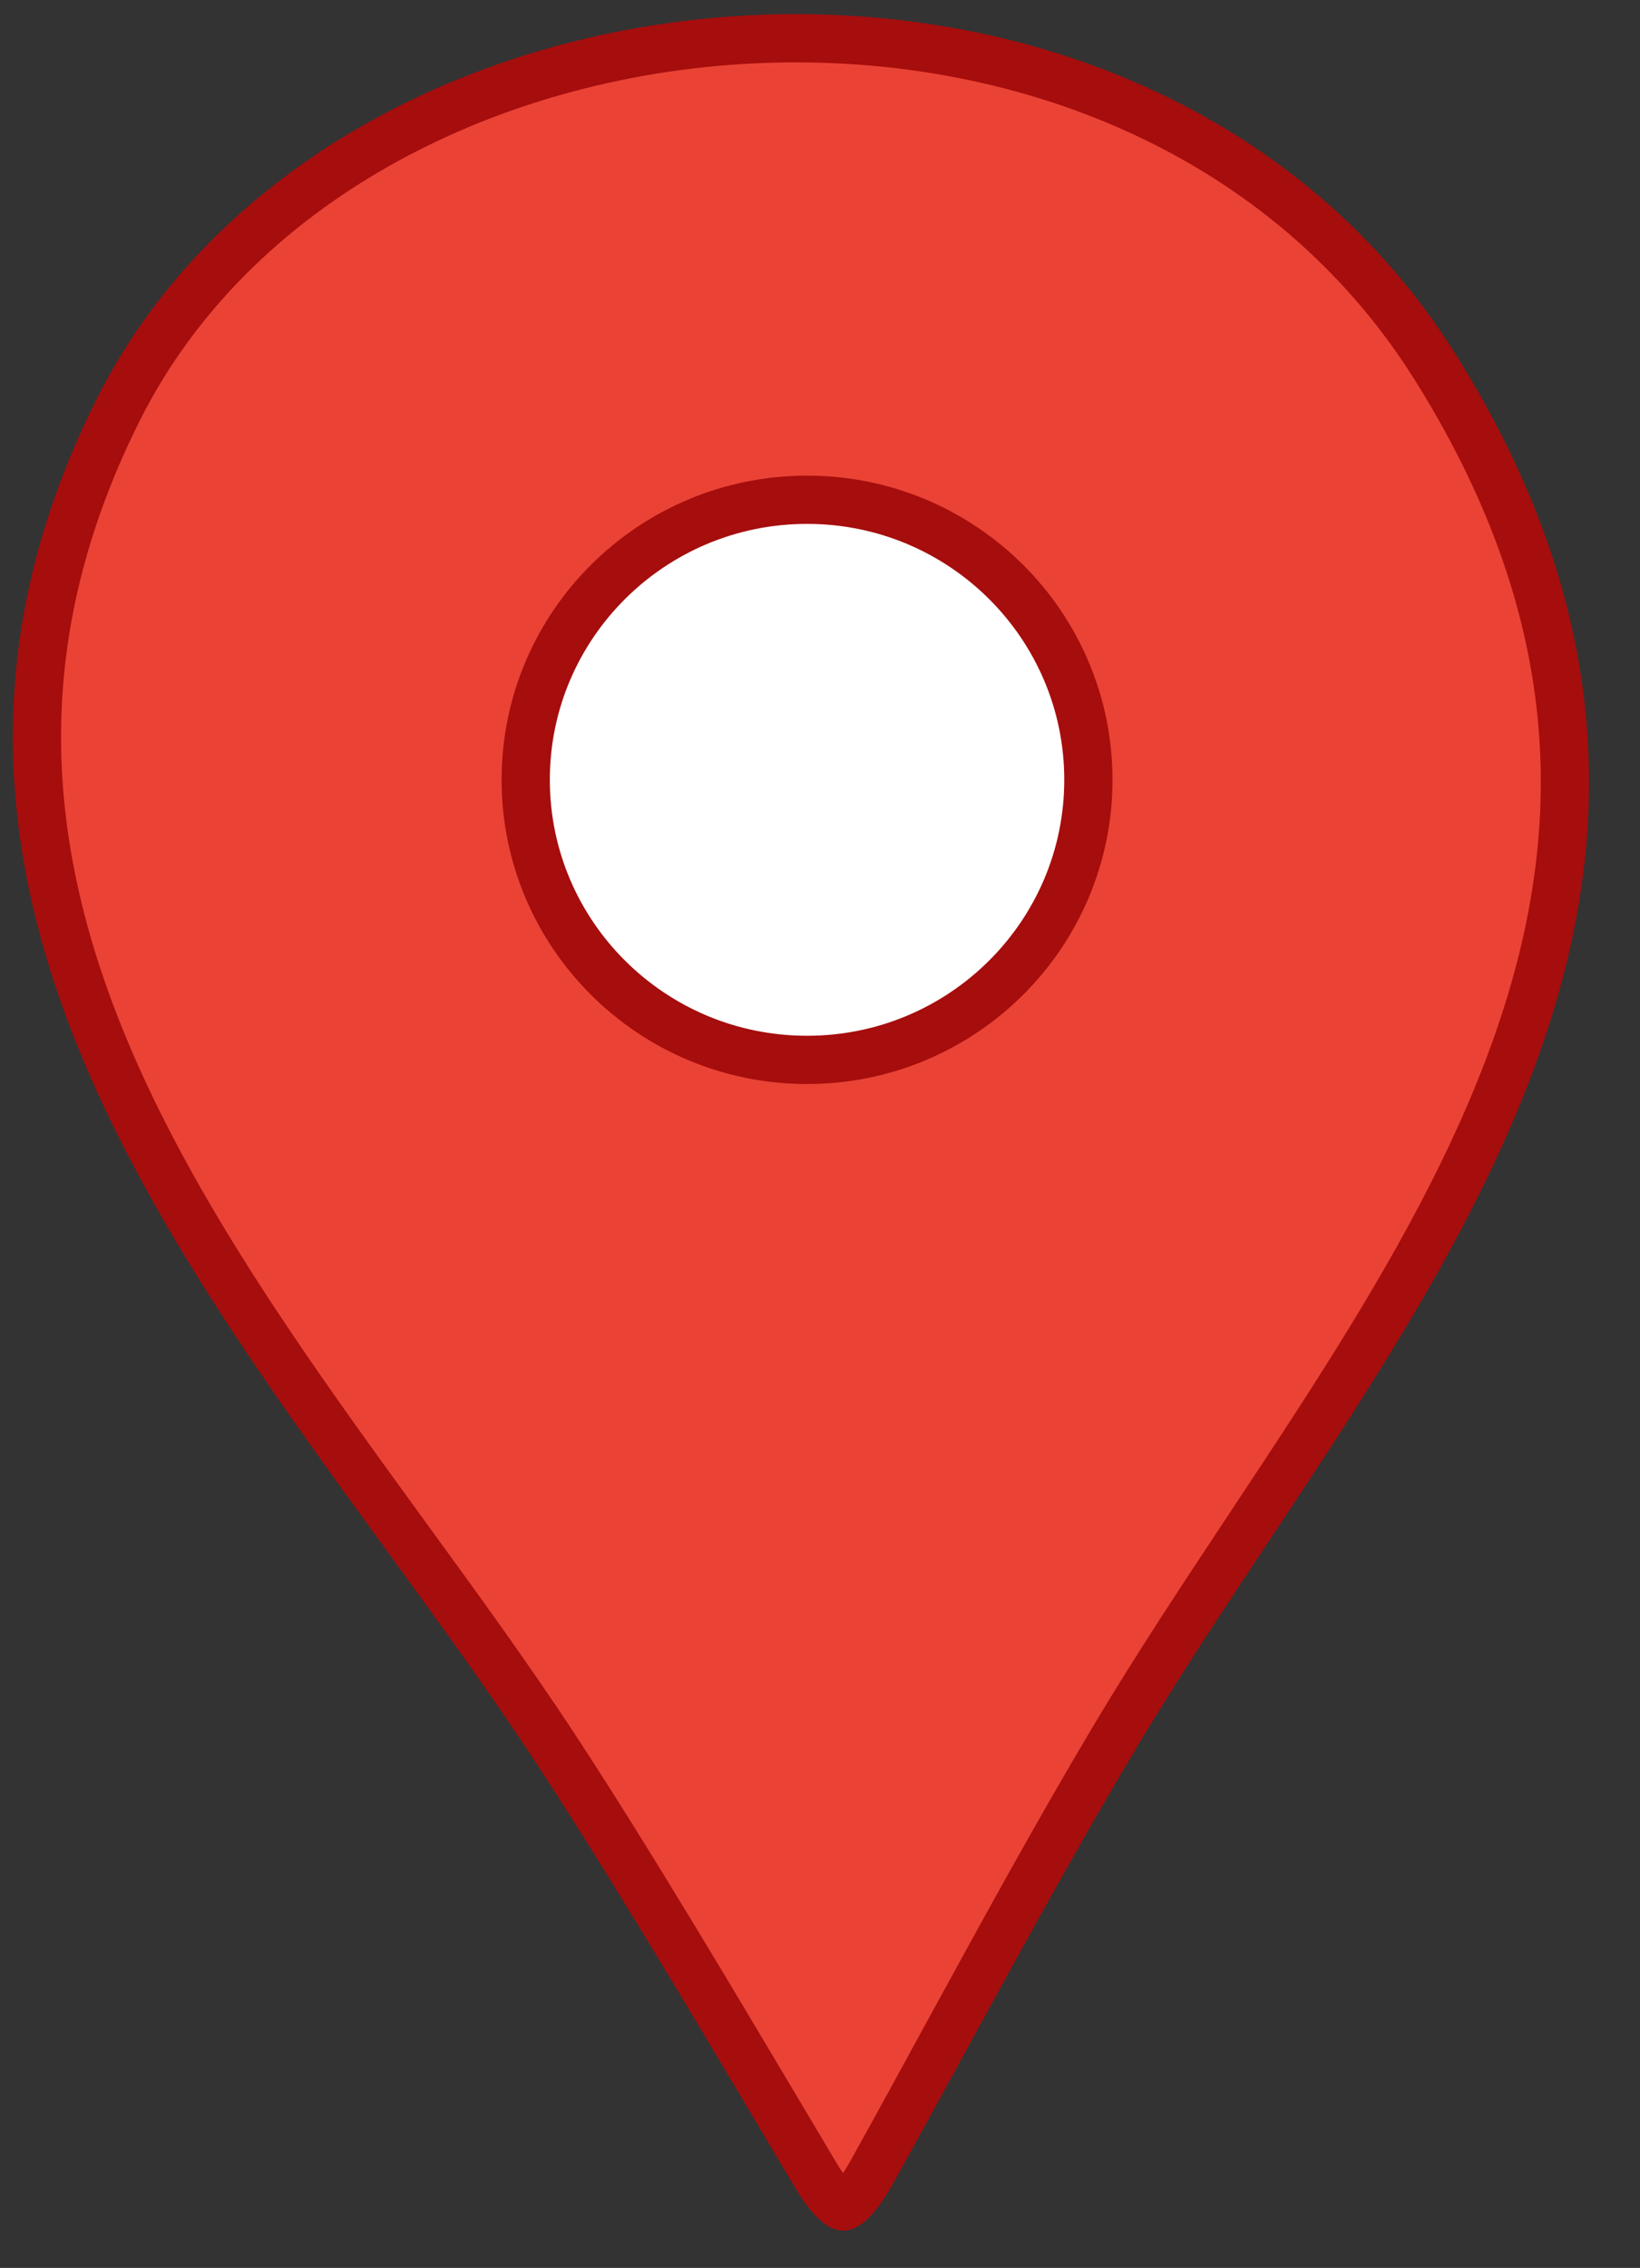 <svg width="34" height="47" viewBox="0 0 34 47" fill="none" xmlns="http://www.w3.org/2000/svg">
<rect x="0" y="0" width="34" height="47" fill="#333333" stroke="none"/>
<path d="M11.509 36.226L11.509 36.226C10.562 34.783 9.499 33.322 8.427 31.849C7.945 31.186 7.46 30.52 6.984 29.852C5.443 27.691 3.972 25.494 2.847 23.219C0.606 18.689 -0.253 13.883 2.455 8.485L2.455 8.485C4.796 3.819 10.049 1.099 15.556 0.817C21.054 0.536 26.683 2.693 29.767 7.628C33.274 13.239 32.925 18.104 31.059 22.674C30.12 24.975 28.794 27.203 27.365 29.416C26.887 30.156 26.396 30.897 25.905 31.638C24.936 33.1 23.965 34.565 23.095 36.025L23.095 36.025C21.888 38.049 20.725 40.178 19.57 42.292C19.073 43.202 18.577 44.11 18.079 45.006C17.9 45.327 17.75 45.522 17.632 45.631C17.575 45.683 17.534 45.708 17.51 45.718C17.489 45.728 17.481 45.727 17.48 45.727L17.48 45.727C17.479 45.727 17.468 45.727 17.442 45.714C17.414 45.7 17.372 45.672 17.317 45.62C17.203 45.513 17.066 45.336 16.907 45.071C16.66 44.655 16.412 44.238 16.164 43.821C14.581 41.16 12.991 38.486 11.509 36.226Z" fill="#EA4335" stroke="#A60D0D"/>
<path d="M16.732 10.357C19.954 10.357 22.564 12.958 22.564 16.161C22.564 19.364 19.954 21.965 16.732 21.965C13.509 21.965 10.899 19.364 10.899 16.161C10.899 12.958 13.509 10.357 16.732 10.357Z" fill="white" stroke="#A60D0D"/>
</svg>
